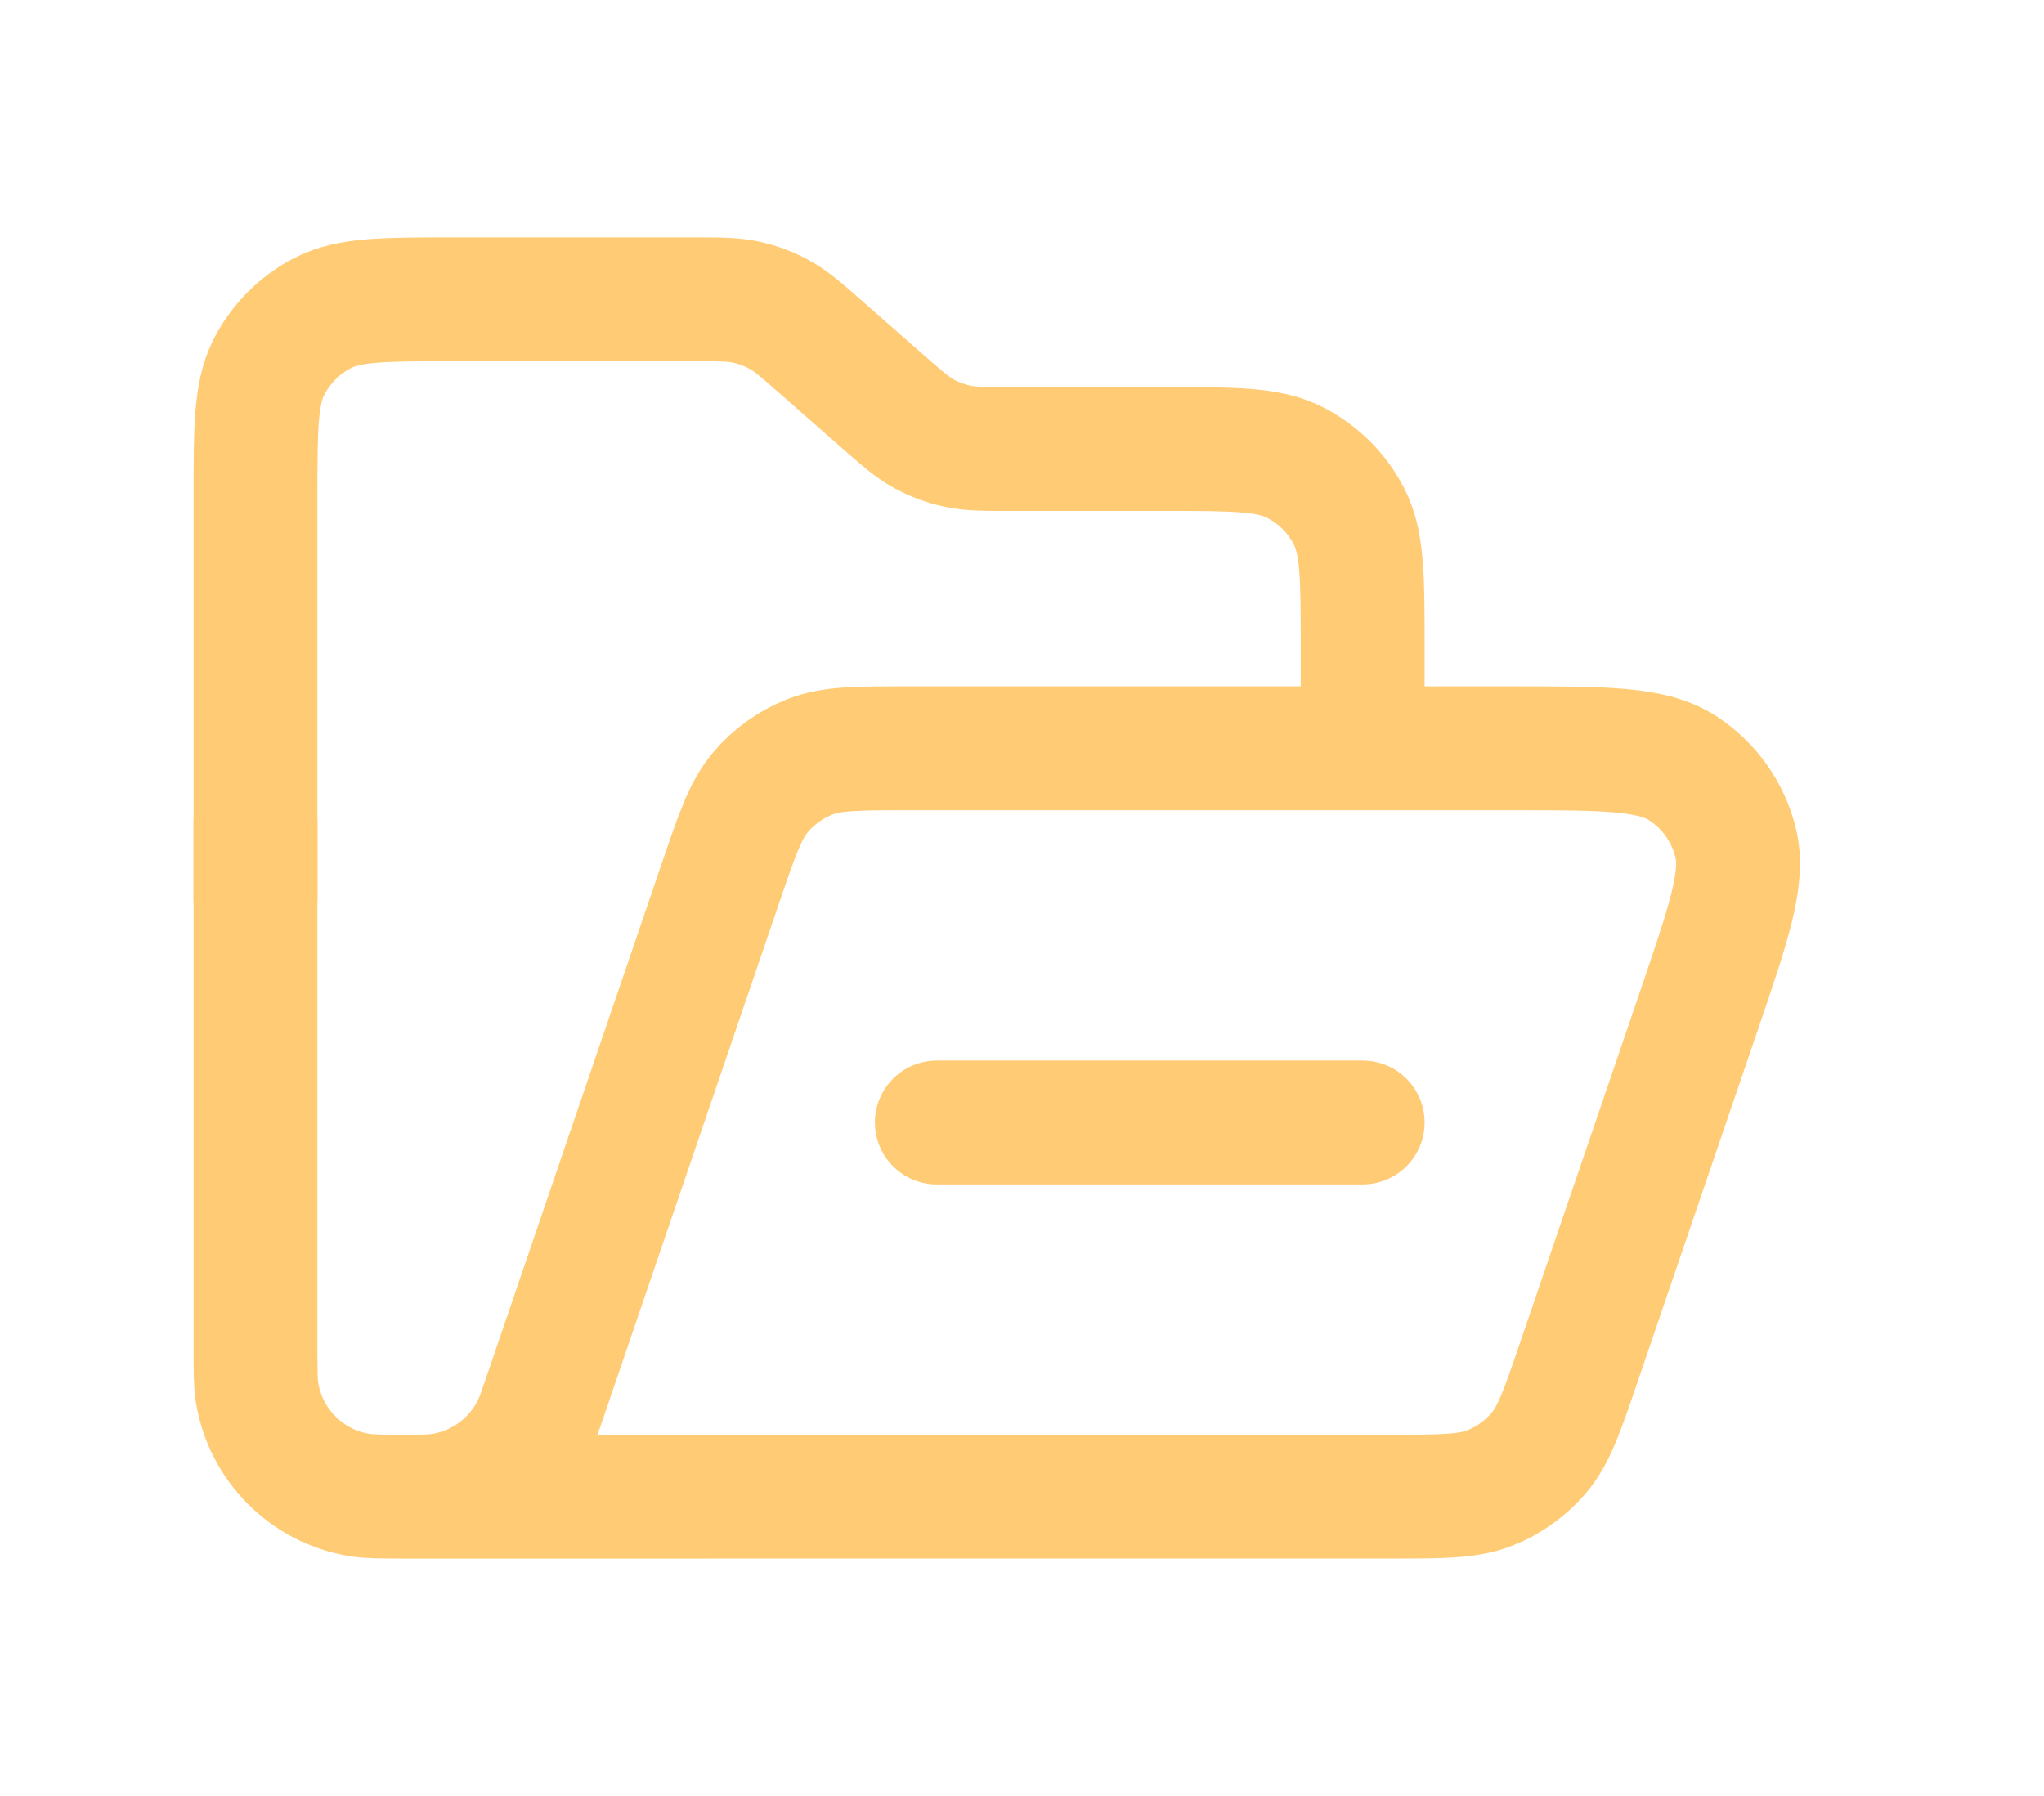 <svg width="33" height="29" viewBox="0 0 33 29" fill="none" xmlns="http://www.w3.org/2000/svg">
<path d="M4.125 14.5V8.033C4.125 6.913 4.125 6.353 4.343 5.925C4.535 5.549 4.841 5.243 5.217 5.051C5.645 4.833 6.205 4.833 7.325 4.833H11.169C11.615 4.833 11.838 4.833 12.05 4.88C12.238 4.921 12.42 4.989 12.588 5.083C12.778 5.188 12.946 5.335 13.281 5.63L14.219 6.454C14.554 6.748 14.722 6.896 14.912 7.001C15.08 7.094 15.262 7.162 15.45 7.203C15.662 7.25 15.885 7.25 16.331 7.25H18.8C19.92 7.25 20.48 7.25 20.908 7.468C21.284 7.66 21.59 7.966 21.782 8.342C22 8.77 22 9.33 22 10.45V11.479" stroke="#FFCB74" stroke-width="2" stroke-linecap="round"/>
<path d="M6.463 24.167L22.461 24.166C23.285 24.166 23.696 24.166 24.047 24.029C24.358 23.908 24.632 23.711 24.847 23.457C25.09 23.169 25.223 22.779 25.489 22L27.43 16.317C27.917 14.889 28.161 14.175 28.021 13.606C27.899 13.108 27.59 12.676 27.158 12.399C26.665 12.083 25.91 12.083 24.401 12.083H14.664C13.84 12.083 13.429 12.083 13.078 12.22C12.768 12.342 12.493 12.538 12.278 12.793C12.035 13.08 11.902 13.47 11.636 14.249L8.806 22.538C8.716 22.8 8.672 22.931 8.616 23.044C8.32 23.65 7.739 24.066 7.07 24.15C6.945 24.166 6.807 24.166 6.53 24.166V24.166C6.154 24.166 5.966 24.166 5.808 24.141C4.956 24.004 4.287 23.335 4.15 22.483C4.125 22.325 4.125 22.137 4.125 21.761V13.292" stroke="#FFCB74" stroke-width="2" stroke-linecap="round"/>
<path d="M15.125 18.125L22 18.125" stroke="#FFCB74" stroke-width="2" stroke-linecap="round"/>
</svg>
